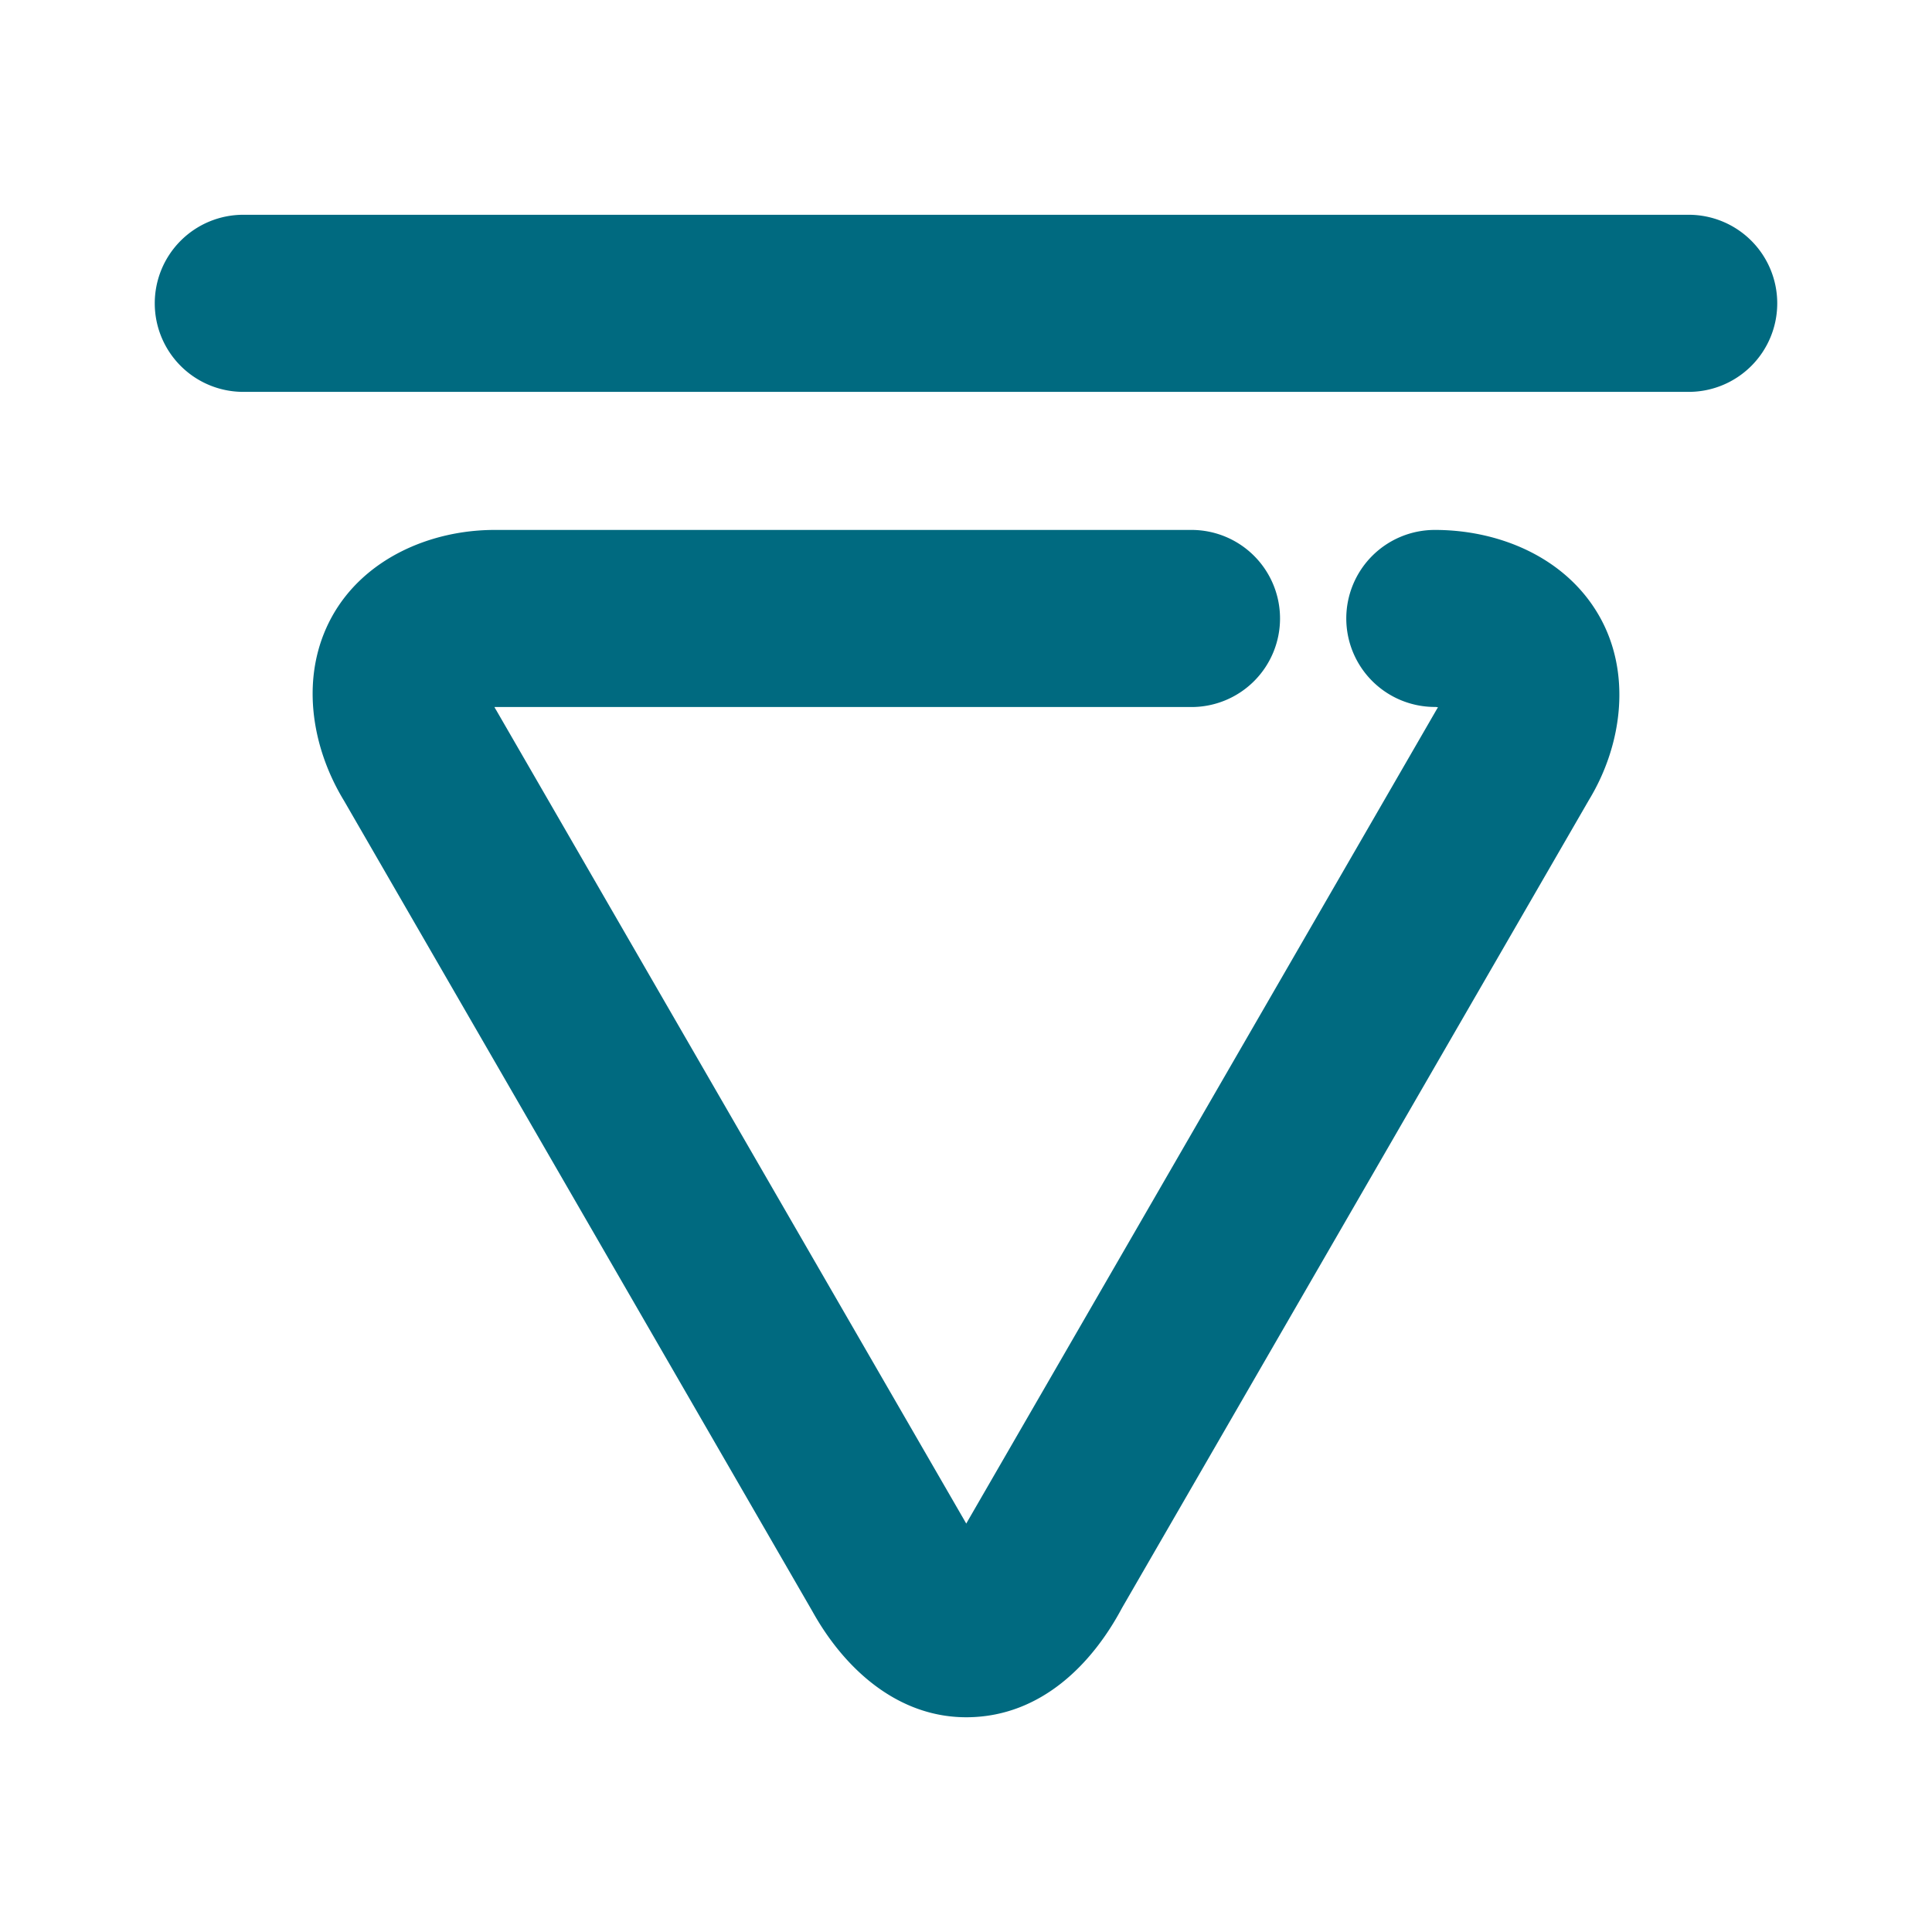 <svg xmlns="http://www.w3.org/2000/svg" width="48" height="48">
	<path d="m 24.087,42.664 c 1.783,-0.039 3.043,-1.313 3.789,-2.715 L 39.478,19.873 c 0.841,-1.384 1.065,-3.192 0.23,-4.611 -0.834,-1.42 -2.463,-2.096 -4.059,-2.096 a 2.2,2.2 0 0 0 -2.201,2.199 2.2,2.2 0 0 0 2.201,2.199 c 0.053,0 0.038,0.006 0.078,0.008 -0.007,0.011 -0.002,0.004 -0.01,0.016 a 2.2,2.2 0 0 0 -0.025,0.041 L 24.028,37.814 a 2.2,2.2 0 0 0 -0.021,0.039 2.2,2.2 0 0 0 -0.012,-0.02 L 12.331,17.648 a 2.2,2.2 0 0 0 -0.025,-0.041 c -0.017,-0.028 -0.008,-0.017 -0.021,-0.041 0.004,-1.3e-5 0.001,0 0.006,0 h 17.31 a 2.2,2.2 0 0 0 2.201,-2.201 2.2,2.2 0 0 0 -2.201,-2.199 H 12.29 c -1.603,0 -3.253,0.717 -4.047,2.162 -0.793,1.445 -0.527,3.2 0.303,4.564 L 20.185,40.035 20.159,39.988 c 0.789,1.446 2.144,2.715 3.928,2.676 z M 41.956,9.736 a 2.2,2.2 0 0 0 2.199,-2.199 2.2,2.2 0 0 0 -2.199,-2.201 H 6.044 a 2.2,2.2 0 0 0 -2.199,2.201 2.2,2.2 0 0 0 2.199,2.199 z" fill="#006A80"/>
</svg>
